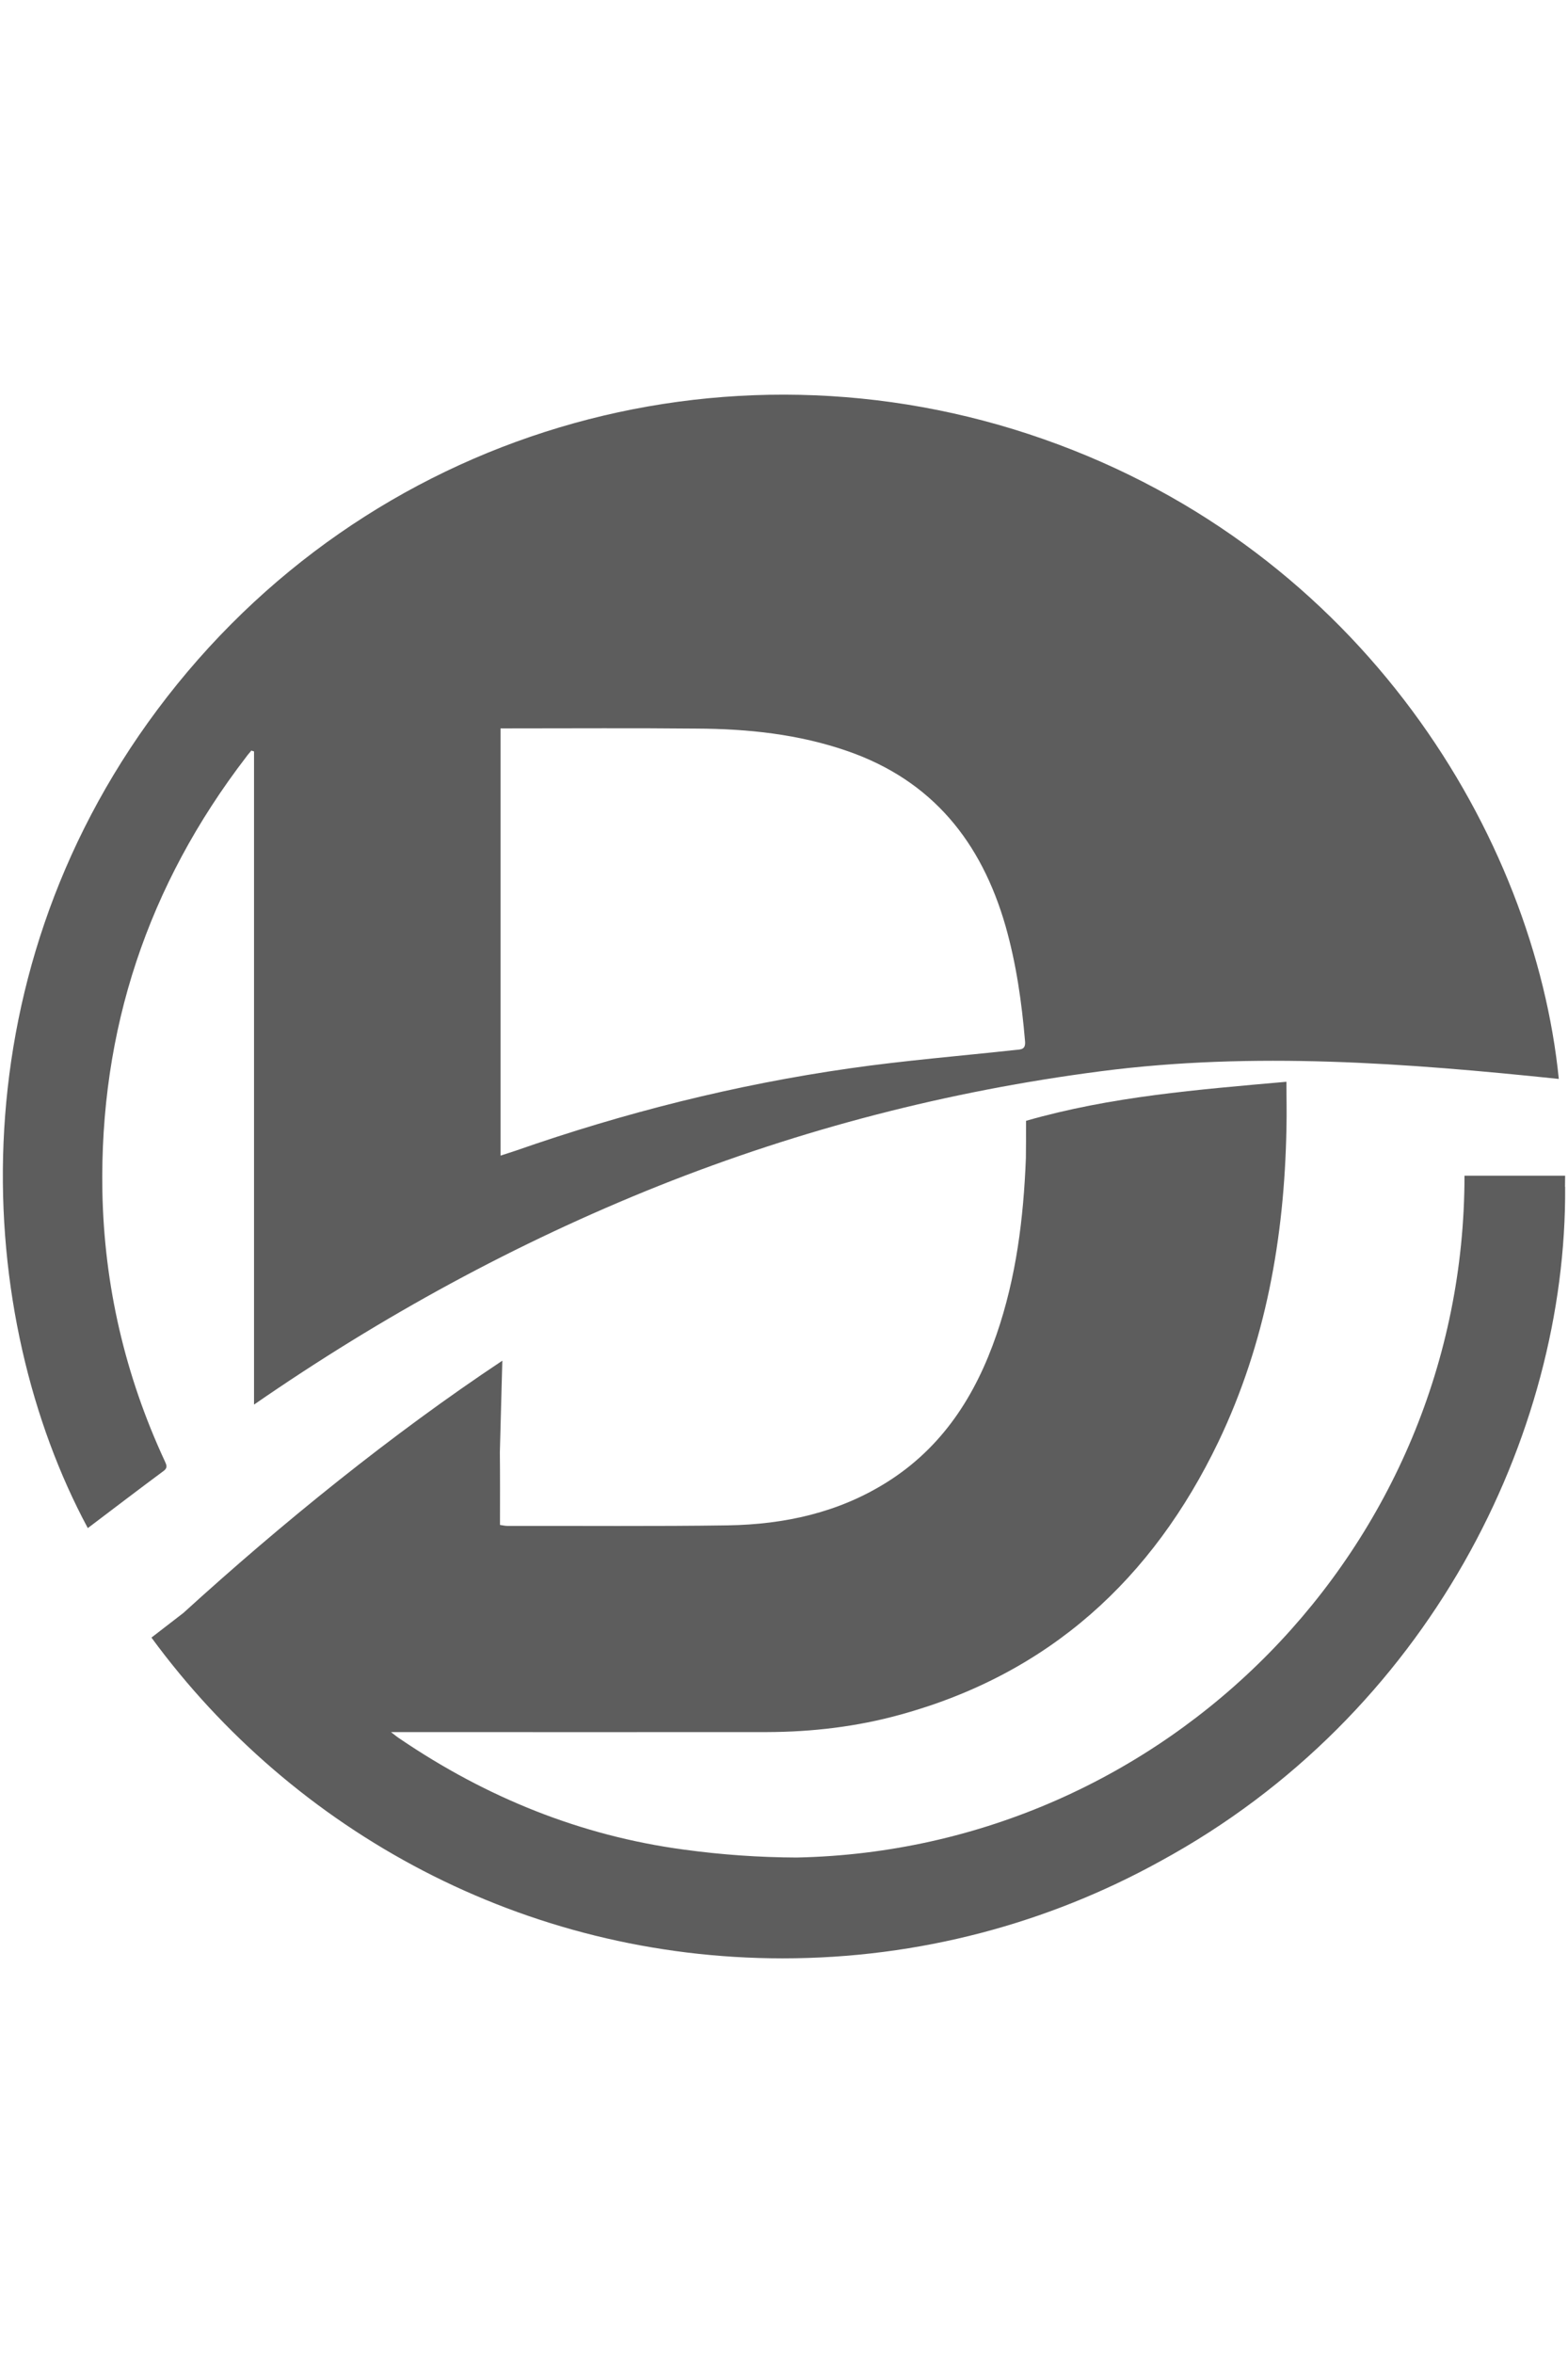 <?xml version="1.0" encoding="utf-8"?>
<!-- Generator: Adobe Illustrator 16.0.3, SVG Export Plug-In . SVG Version: 6.00 Build 0)  -->
<!DOCTYPE svg PUBLIC "-//W3C//DTD SVG 1.1//EN" "http://www.w3.org/Graphics/SVG/1.1/DTD/svg11.dtd">
<svg version="1.1" id="Bitcoin_Symbol" xmlns="http://www.w3.org/2000/svg" xmlns:xlink="http://www.w3.org/1999/xlink" x="0px"
	 y="0px" width="1280px" height="1920px" viewBox="0 0 1280 1920" enable-background="new 0 0 1280 1920" xml:space="preserve">
<g>
	<g>
		<path fill="#5D5D5D" d="M71.677,1246.899c20.652-15.599,41.188-31.312,61.955-46.69c3.822-2.913,1.911-5.388,0.782-8.196
			c-32.324-69.702-49.384-143.1-50.834-219.696c-2.36-131.945,37.032-250.007,117.394-354.67c1.232-1.796,2.81-3.43,4.26-5.226
			c0.794,0.288,1.243,0.564,2.141,0.68v533.015c104.605-72.292,214.148-132.047,330.425-178.519
			c116.382-46.357,236.596-77.381,360.955-93.497c124.922-16.162,249.166-6.676,373.742,6.286
			c-19.857-197.48-159.595-430.542-420.664-522.069c-260.159-91.298-552.874-7.632-723.358,220.767
			C-38.2,802.325-20.806,1074.837,71.677,1246.899 M829.271,856.706c-45.229,4.939-90.573,8.588-135.583,15.045
			c-93.151,13.296-184.068,36.192-272.845,67.228c-3.811,1.289-7.632,2.521-12.226,3.983V594.348h8.864
			c50.282,0,100.784-0.334,151.065,0.173c42.097,0.172,83.619,4.546,123.576,18.464c69.023,24.025,108.979,74.019,128.733,142.65
			c8.76,30.862,13.249,62.347,15.942,94.279C837.248,856.314,833.657,856.314,829.271,856.706"/>
	</g>
	<g>
		<path fill="#5D5D5D" d="M638.917,1597.977c111.685,0,216.737-28.732,308.209-79.234
			c218.971-119.086,331.991-347.267,330.541-550.41l-0.115,0.104c0-3.084,0.115-6.055,0.115-9.082h-82.158
			c0,303.029-243.56,550.18-545.138,556.351c-30.528-0.116-61.276-2.244-92.368-6.504c-84.299-11.34-161.172-42.649-231.323-90.238
			c-2.13-1.347-4.041-2.925-7.517-5.618h9.197c99.217,0,198.55,0.115,297.883,0c36.583-0.115,73.064-4.375,108.416-14.136
			c121.665-33.338,206.066-110.557,259.941-222.679c38.608-80.694,53.873-166.674,55.554-255.348c0.345-15.264,0-22.493,0-38.494
			c-72.833,6.515-142.869,11.902-212.571,31.875c0,9.877,0,25.256-0.115,30.367c-1.911,49.097-7.851,97.365-24.014,144.159
			c-17.059,49.614-44.11,91.93-89.569,120.433c-39.508,24.808-83.505,34.35-129.401,35.133c-60.055,0.898-120.1,0.334-180.258,0.449
			c-1.911,0-3.707-0.449-6.067-0.782c0-20.089,0.115-39.623-0.104-59.262l2.014-74.755
			c-90.238,59.939-180.132,132.785-260.39,205.848l-26.039,20.088C239.917,1494.834,427.577,1597.977,638.917,1597.977"/>
	</g>
</g>
</svg>
